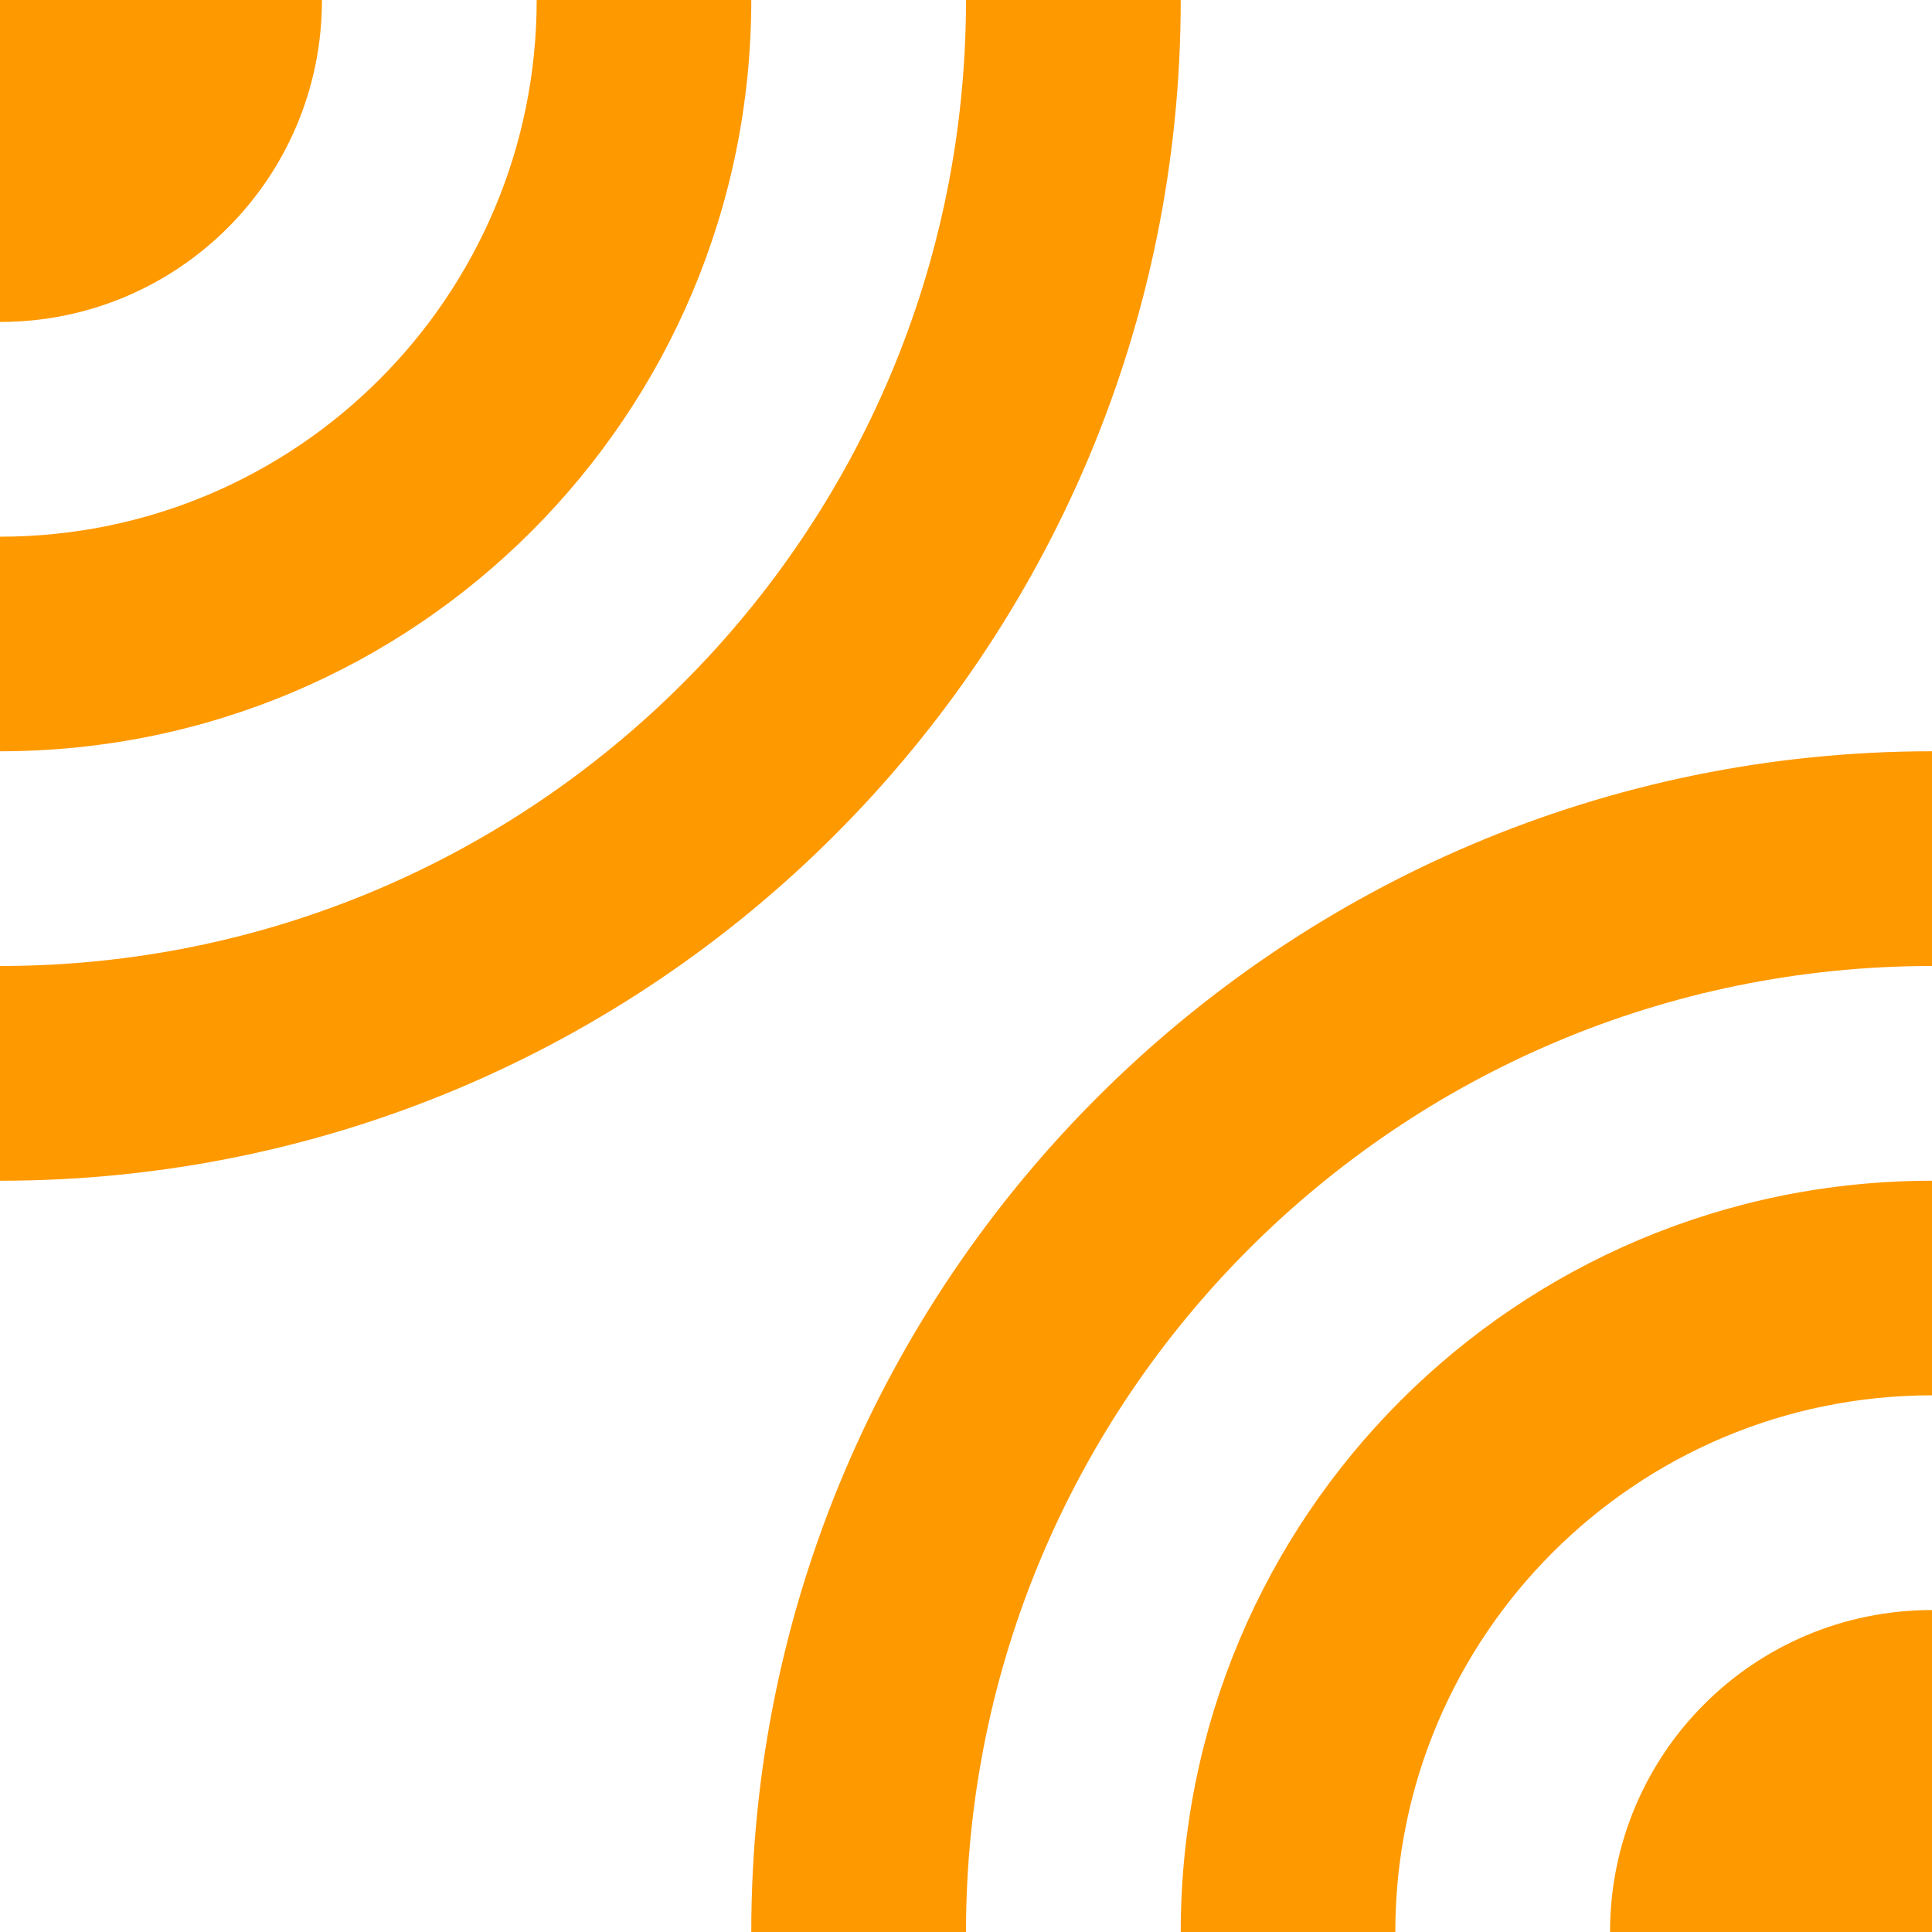 <svg width="14" height="14" viewBox="0 0 14 14" fill="none" xmlns="http://www.w3.org/2000/svg">
<path d="M2.333 0H0V2.333C1.291 2.333 2.333 1.291 2.333 0ZM8.556 0H7C7 3.866 3.866 7 0 7V8.556C4.729 8.556 8.556 4.721 8.556 0ZM5.444 0H3.889C3.889 2.147 2.147 3.889 0 3.889V5.444C3.01 5.444 5.444 3.01 5.444 0ZM5.444 14H7C7 10.134 10.134 7 14 7V5.444C9.279 5.444 5.444 9.279 5.444 14ZM11.667 14H14V11.667C12.709 11.667 11.667 12.709 11.667 14ZM8.556 14H10.111C10.111 11.853 11.853 10.111 14 10.111V8.556C10.99 8.556 8.556 10.99 8.556 14Z" fill="#FF9900"/>
</svg>
